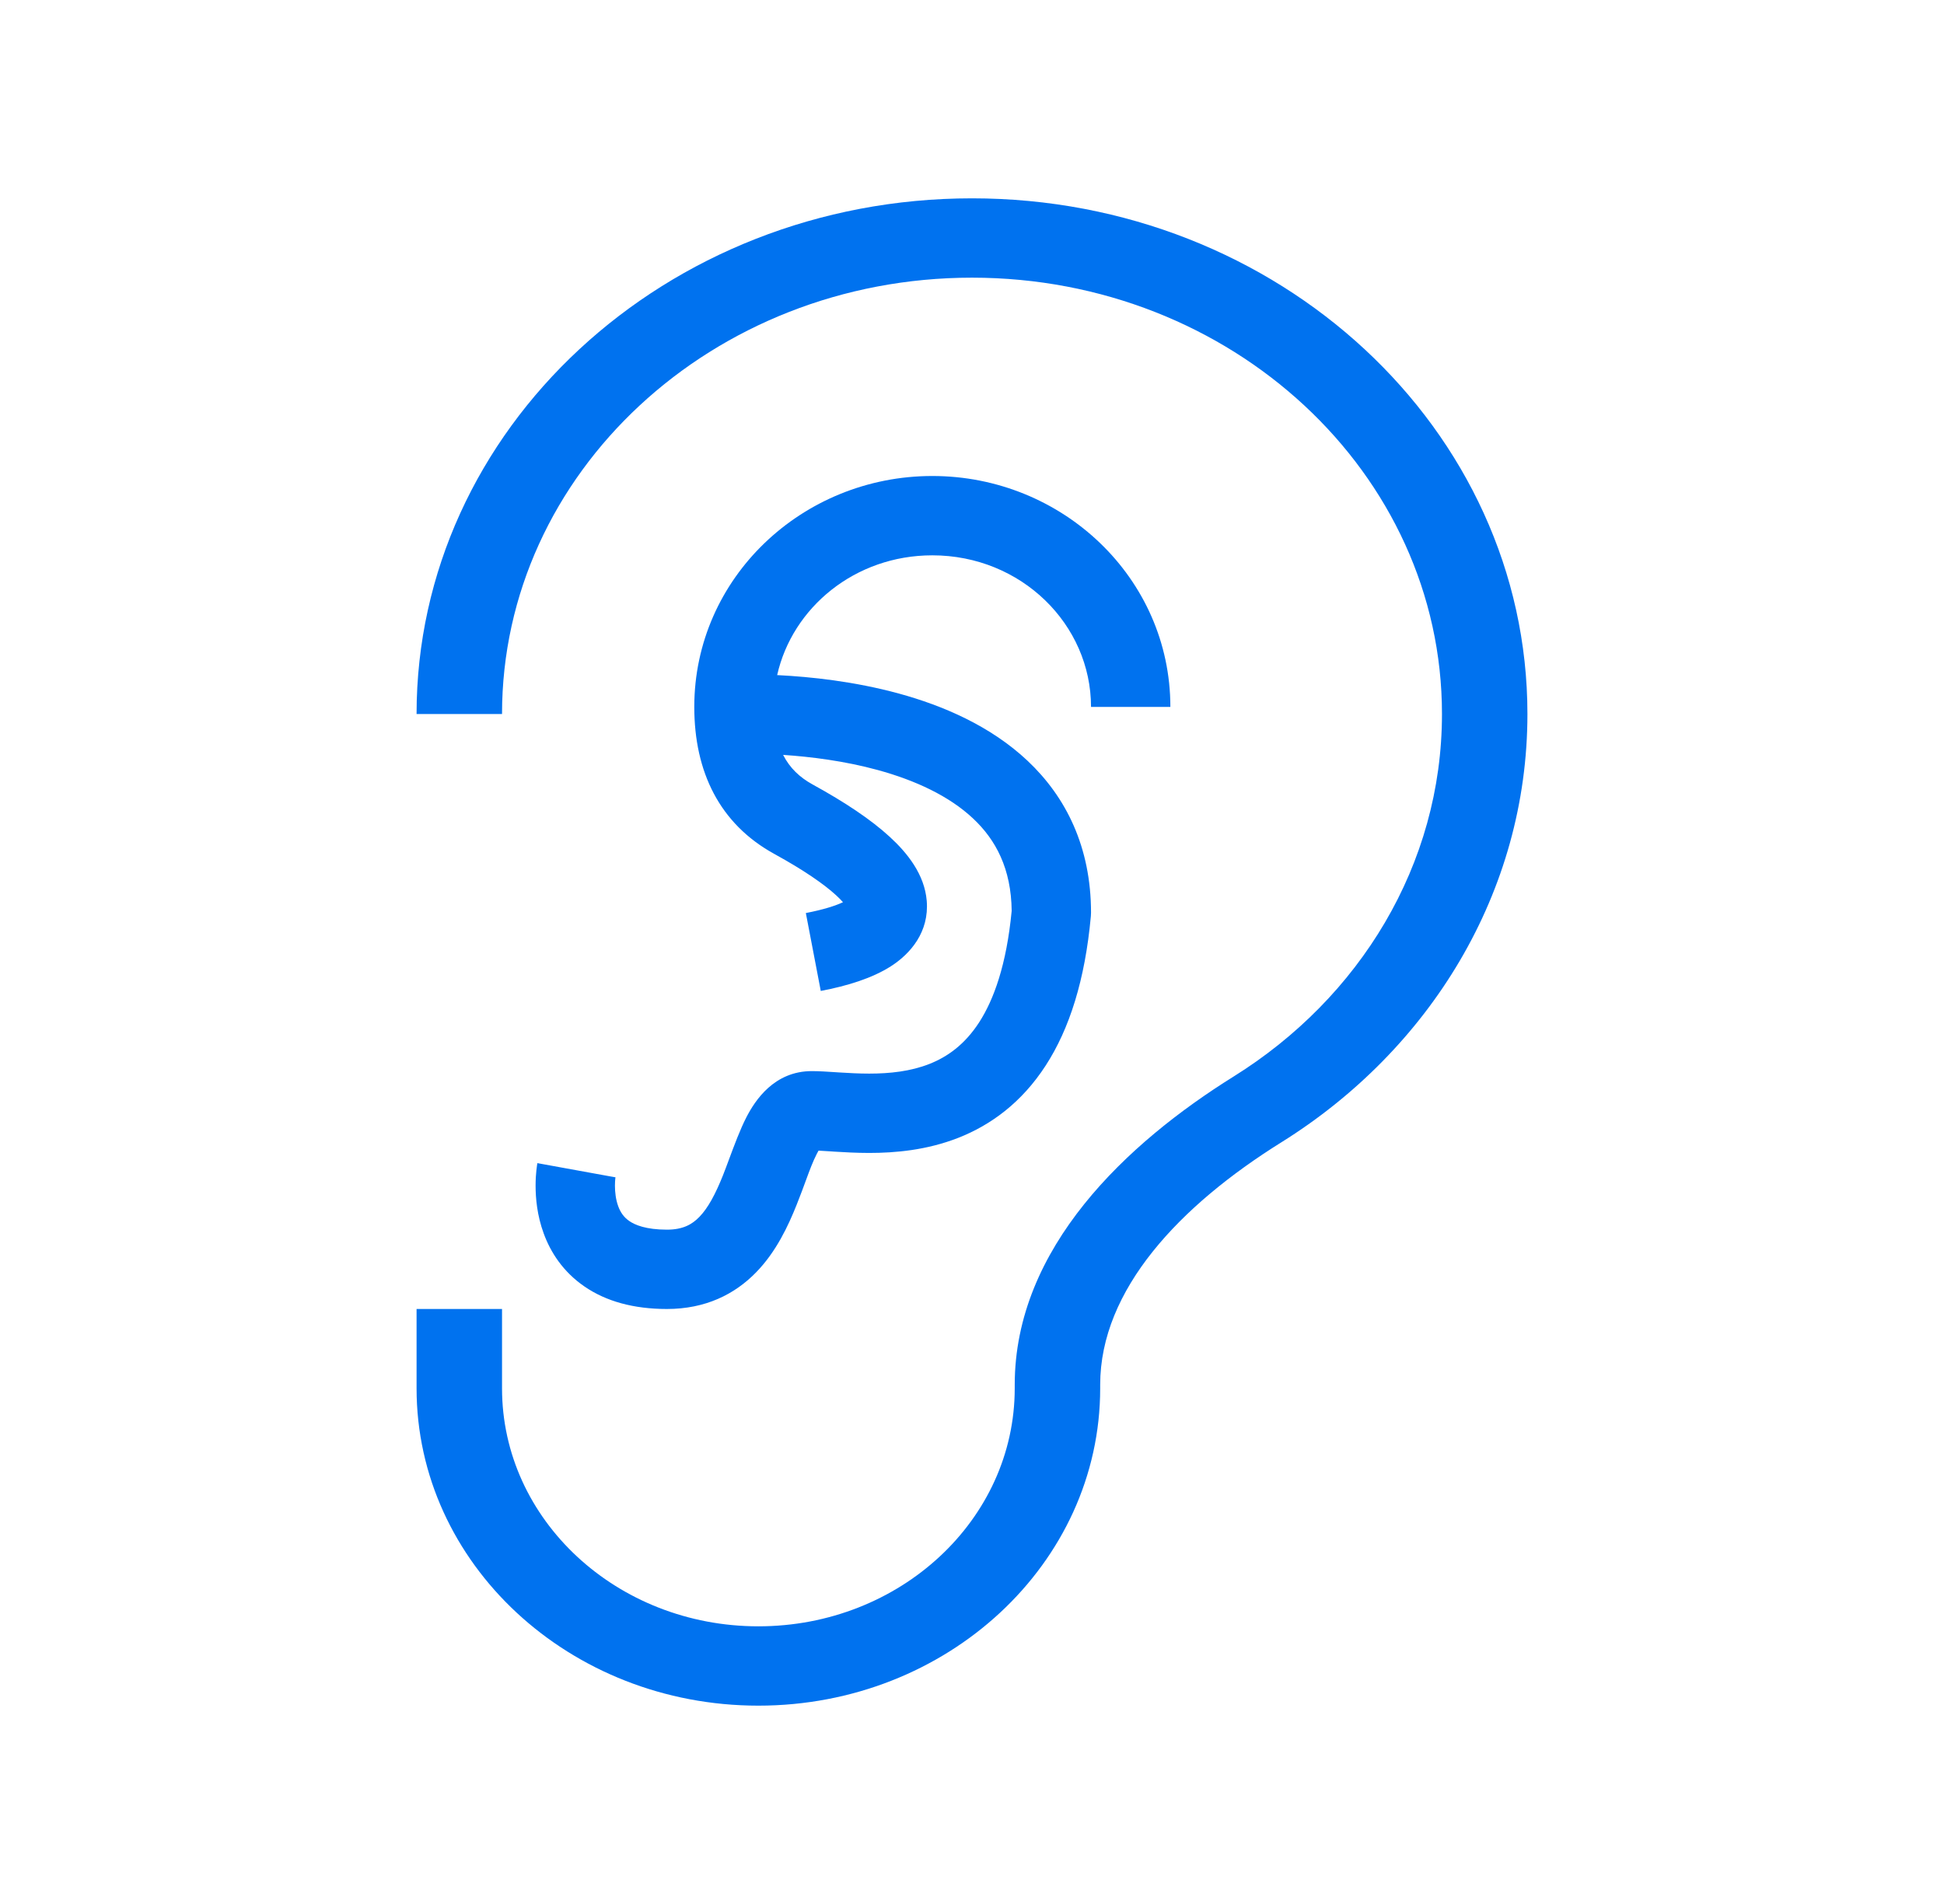 <svg width="49" height="48" viewBox="0 0 49 48" fill="none" xmlns="http://www.w3.org/2000/svg">
<path fill-rule="evenodd" clip-rule="evenodd" d="M24.5 7C17.957 7 12.654 11.925 12.654 18H10.5C10.5 10.82 16.768 5 24.5 5C32.232 5 38.5 10.82 38.5 18C38.5 22.501 36.035 26.467 32.296 28.799C29.744 30.391 27.731 32.508 27.731 34.911V35C27.731 39.418 23.873 43 19.115 43C14.357 43 10.5 39.418 10.5 35V33H12.654V35C12.654 38.314 15.547 41 19.115 41C22.684 41 25.577 38.314 25.577 35V34.911C25.577 31.454 28.407 28.815 31.095 27.139C34.264 25.163 36.346 21.807 36.346 18C36.346 11.925 31.042 7 24.5 7ZM19.589 17.02C19.972 15.315 21.552 14 23.5 14C25.744 14 27.5 15.745 27.5 17.821H29.5C29.5 14.572 26.779 12 23.5 12C20.221 12 17.5 14.572 17.5 17.821C17.5 19.46 18.139 20.771 19.519 21.529C20.268 21.94 20.769 22.29 21.075 22.57C21.15 22.639 21.206 22.697 21.248 22.745C21.064 22.832 20.763 22.931 20.312 23.018L20.688 24.982C21.36 24.854 21.983 24.662 22.457 24.359C22.951 24.042 23.423 23.494 23.359 22.71C23.304 22.043 22.87 21.503 22.427 21.097C21.955 20.663 21.298 20.224 20.481 19.776C20.16 19.599 19.908 19.364 19.739 19.031C20.432 19.077 21.286 19.183 22.127 19.413C23.07 19.672 23.924 20.066 24.53 20.637C25.099 21.172 25.489 21.898 25.5 22.964C25.37 24.325 25.048 25.205 24.68 25.774C24.316 26.336 23.879 26.644 23.425 26.823C22.953 27.009 22.432 27.066 21.908 27.066C21.648 27.066 21.399 27.052 21.158 27.037L21.066 27.031C20.866 27.018 20.648 27.003 20.464 27.003C19.514 27.003 19.033 27.739 18.811 28.171C18.657 28.47 18.506 28.878 18.375 29.229C18.32 29.377 18.269 29.515 18.223 29.63C18.033 30.105 17.849 30.451 17.628 30.679C17.443 30.869 17.213 31 16.811 31C16.28 31 16.004 30.88 15.864 30.784C15.726 30.69 15.639 30.565 15.582 30.408C15.521 30.24 15.5 30.054 15.5 29.892C15.5 29.815 15.505 29.753 15.509 29.713C15.511 29.694 15.513 29.681 15.514 29.675C15.514 29.673 15.514 29.672 15.514 29.672L15.514 29.675L15.513 29.678L15.513 29.68C15.512 29.68 15.512 29.682 14.528 29.502C13.545 29.322 13.545 29.323 13.545 29.323L13.544 29.325L13.544 29.327L13.543 29.332L13.541 29.346C13.539 29.357 13.537 29.37 13.535 29.386C13.53 29.416 13.525 29.457 13.52 29.506C13.509 29.603 13.5 29.735 13.5 29.892C13.5 30.2 13.536 30.637 13.704 31.094C13.874 31.562 14.188 32.061 14.735 32.435C15.279 32.808 15.973 33 16.811 33C17.779 33 18.519 32.632 19.062 32.072C19.569 31.551 19.87 30.898 20.08 30.373C20.176 30.133 20.249 29.933 20.313 29.759C20.412 29.489 20.489 29.282 20.59 29.085C20.605 29.055 20.619 29.029 20.632 29.008C20.715 29.012 20.812 29.018 20.931 29.026L21.03 29.033C21.279 29.048 21.581 29.066 21.908 29.066C22.559 29.066 23.359 28.998 24.157 28.684C24.973 28.363 25.753 27.797 26.359 26.86C26.956 25.938 27.349 24.707 27.496 23.098C27.499 23.068 27.5 23.038 27.5 23.008C27.5 21.35 26.866 20.09 25.902 19.181C24.967 18.3 23.766 17.788 22.655 17.484C21.535 17.178 20.43 17.062 19.617 17.021C19.607 17.02 19.598 17.02 19.589 17.02ZM20.692 28.919C20.692 28.92 20.689 28.924 20.683 28.929C20.689 28.922 20.692 28.919 20.692 28.919Z" fill="#0072EF"/>
</svg>
